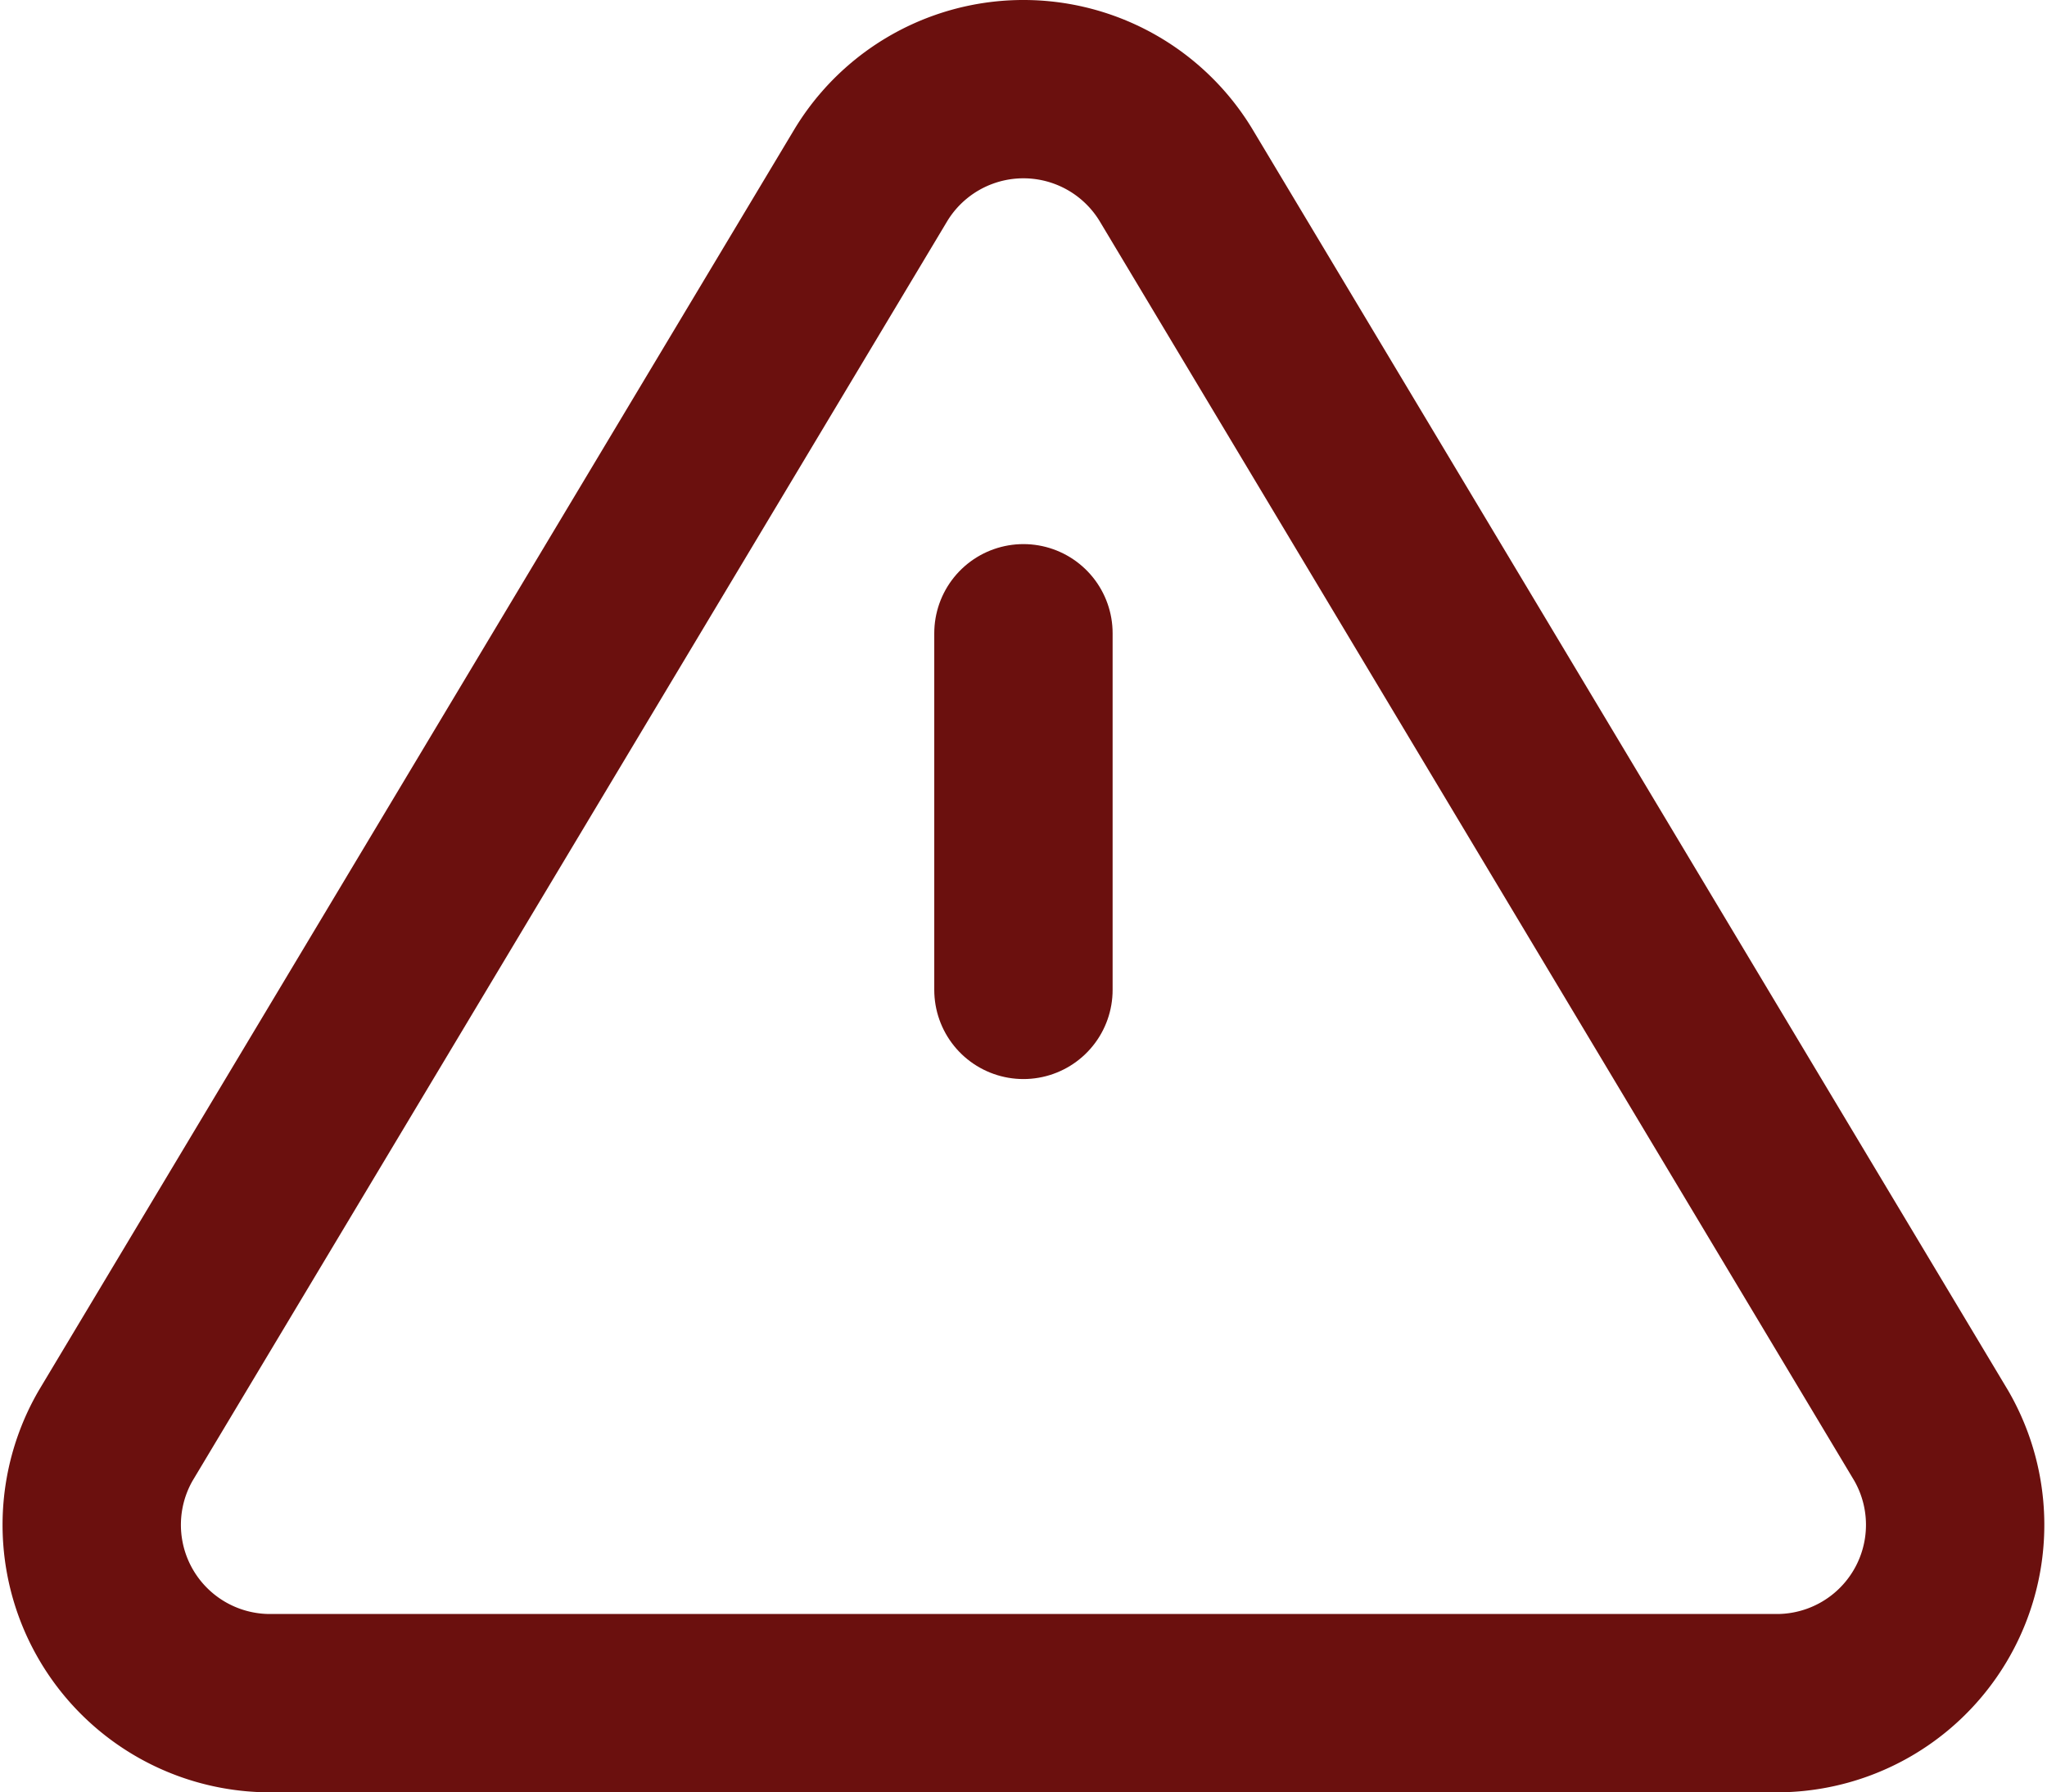 <svg height="30.154" viewBox="0 0 34.432 30.154" width="34.432" xmlns="http://www.w3.org/2000/svg"><g fill="none" stroke="#6b100e" stroke-linecap="round" stroke-linejoin="round" stroke-width="3" transform="translate(-.785 -2.846)"><path d="m15.435 5.79-12.705 21.21a3 3 0 0 0 2.57 4.5h25.4a3 3 0 0 0 2.57-4.5l-12.705-21.21a3 3 0 0 0 -5.13 0z"/><path d="m18 13.5v6"/></g></svg>